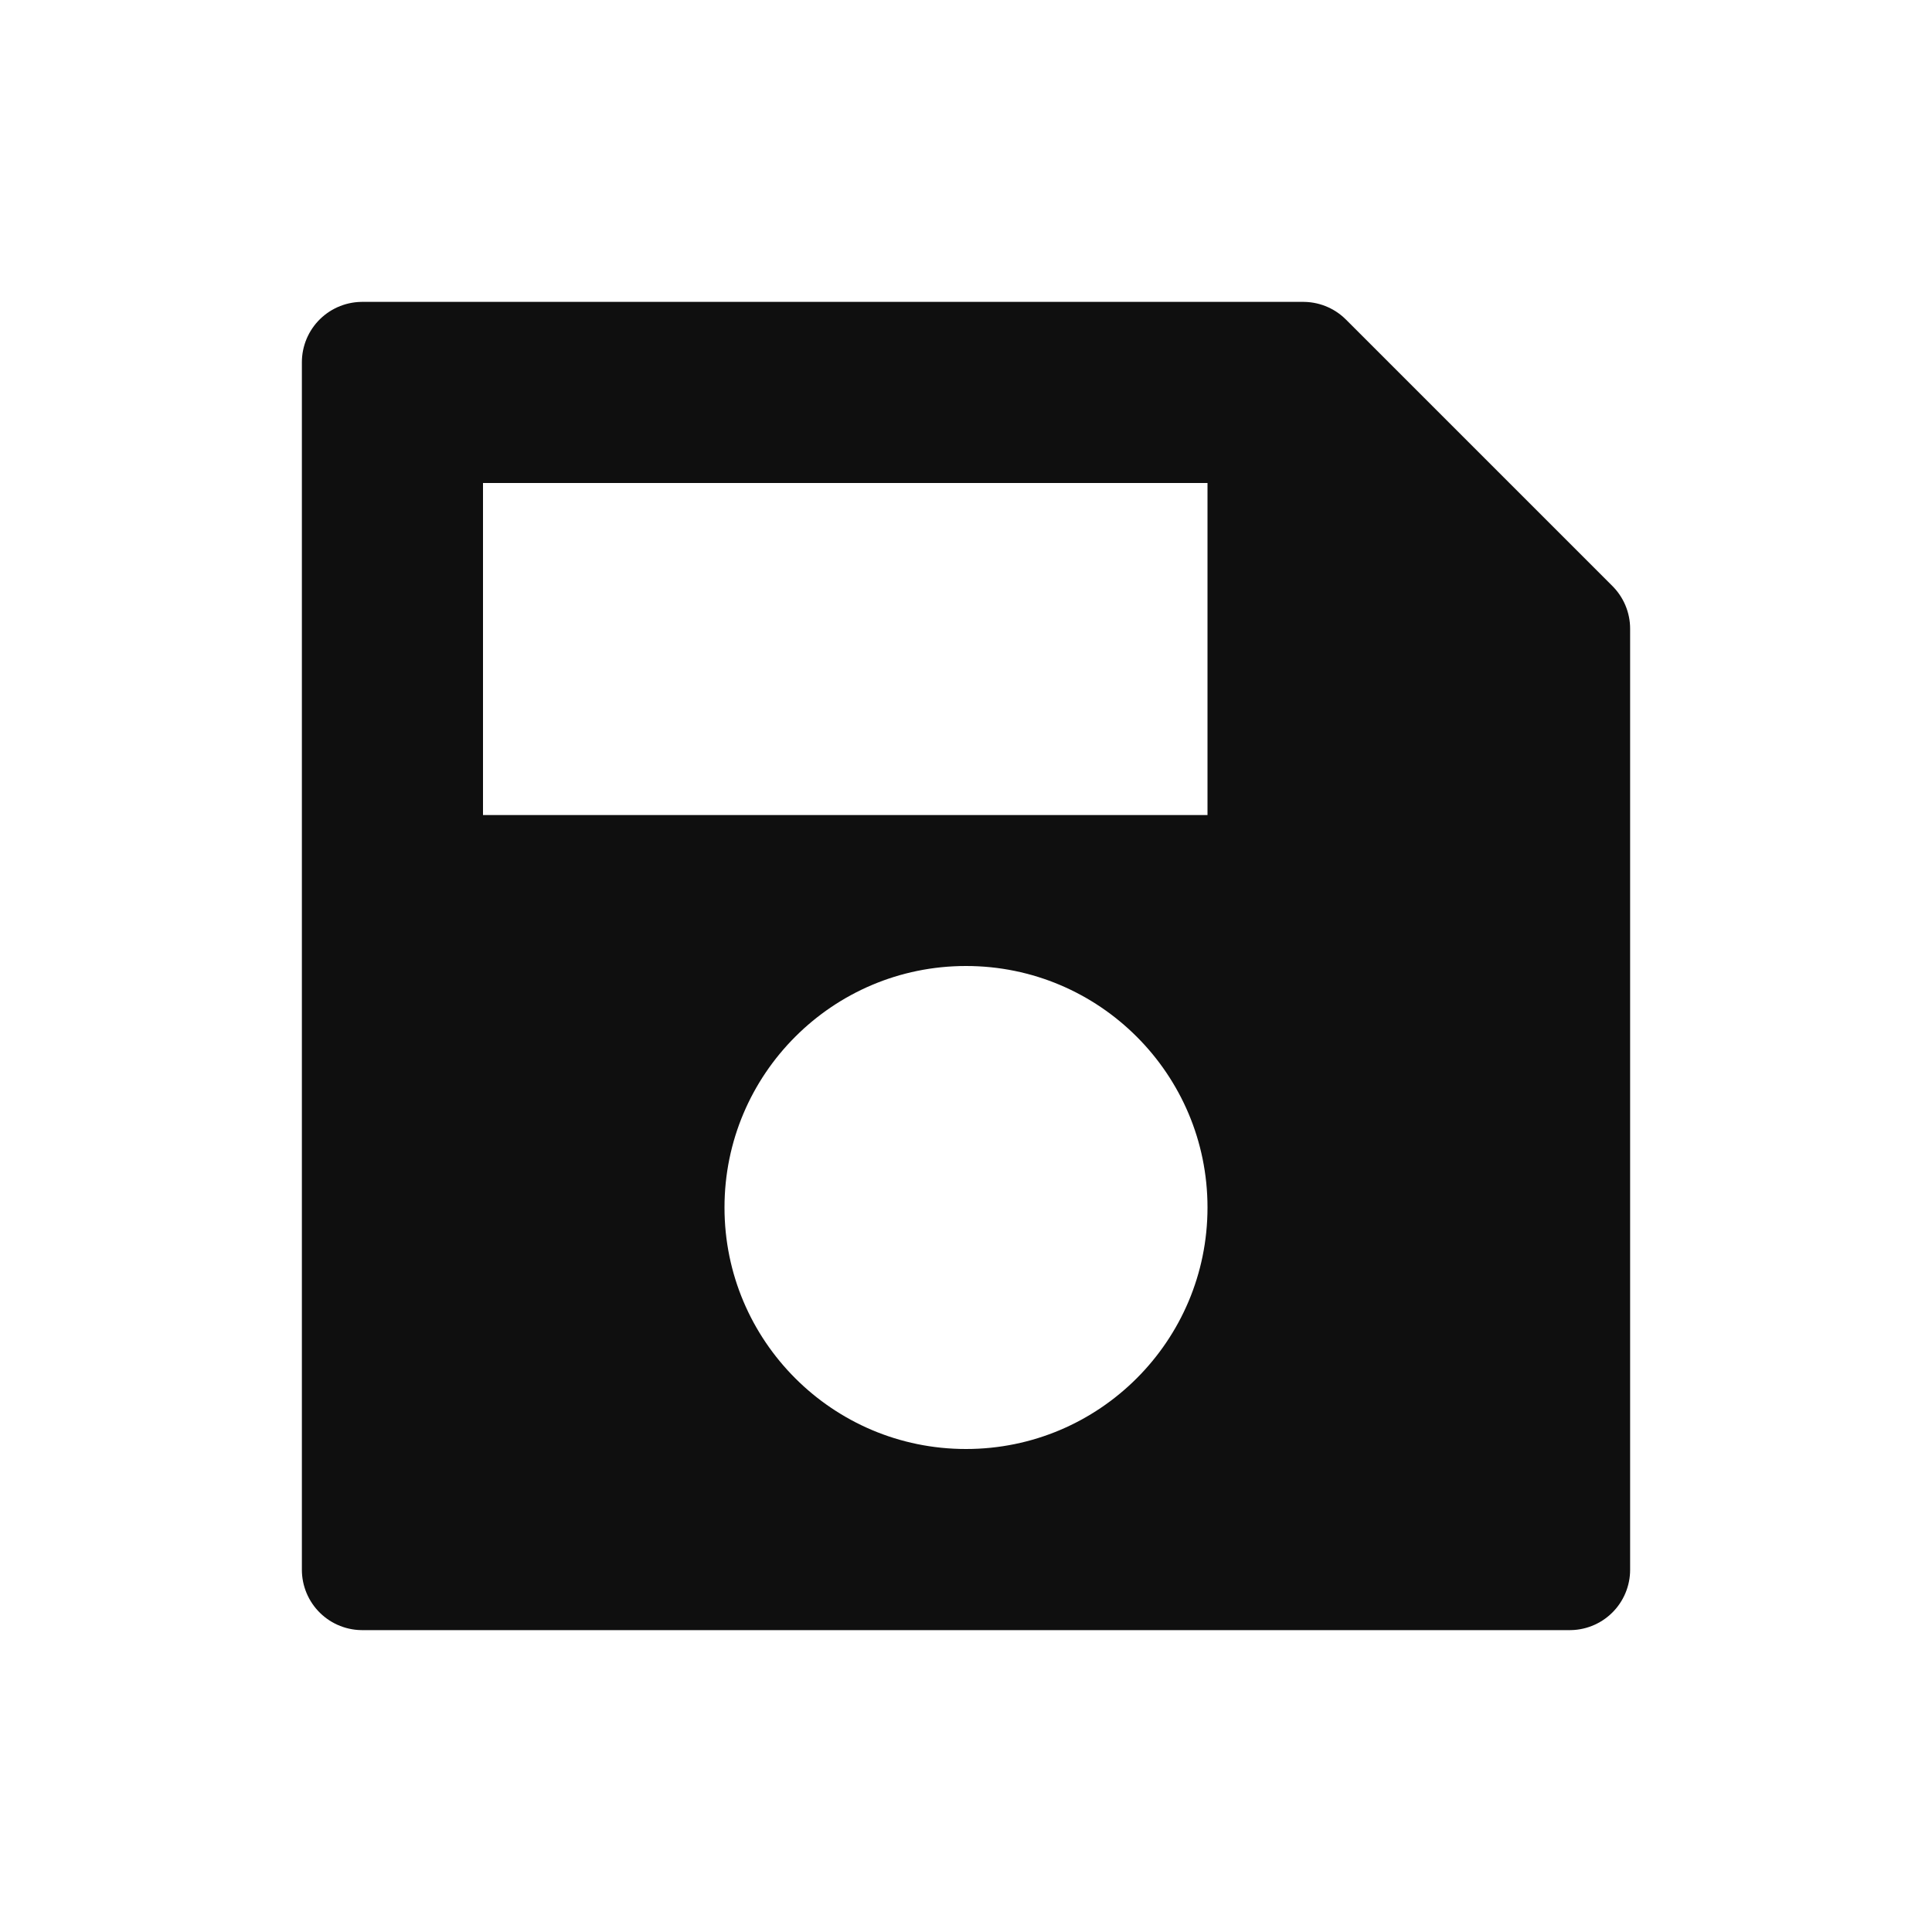 <svg width="32" height="32" viewBox="0 0 32 32" fill="none" xmlns="http://www.w3.org/2000/svg">
<path d="M21 8C21 7.448 20.552 7 20 7H8C7.448 7 7 7.448 7 8V13.5C7 14.052 7.448 14.5 8 14.5H20C20.552 14.5 21 14.052 21 13.5V8ZM6 26V6H21.586L26 10.414V26H6ZM16 25C18.761 25 21 22.761 21 20C21 17.239 18.761 15 16 15C13.239 15 11 17.239 11 20C11 22.761 13.239 25 16 25Z" fill="#0F0F0F" stroke="#0F0F0F" stroke-width="2" stroke-linecap="round" stroke-linejoin="round"/>
</svg>

